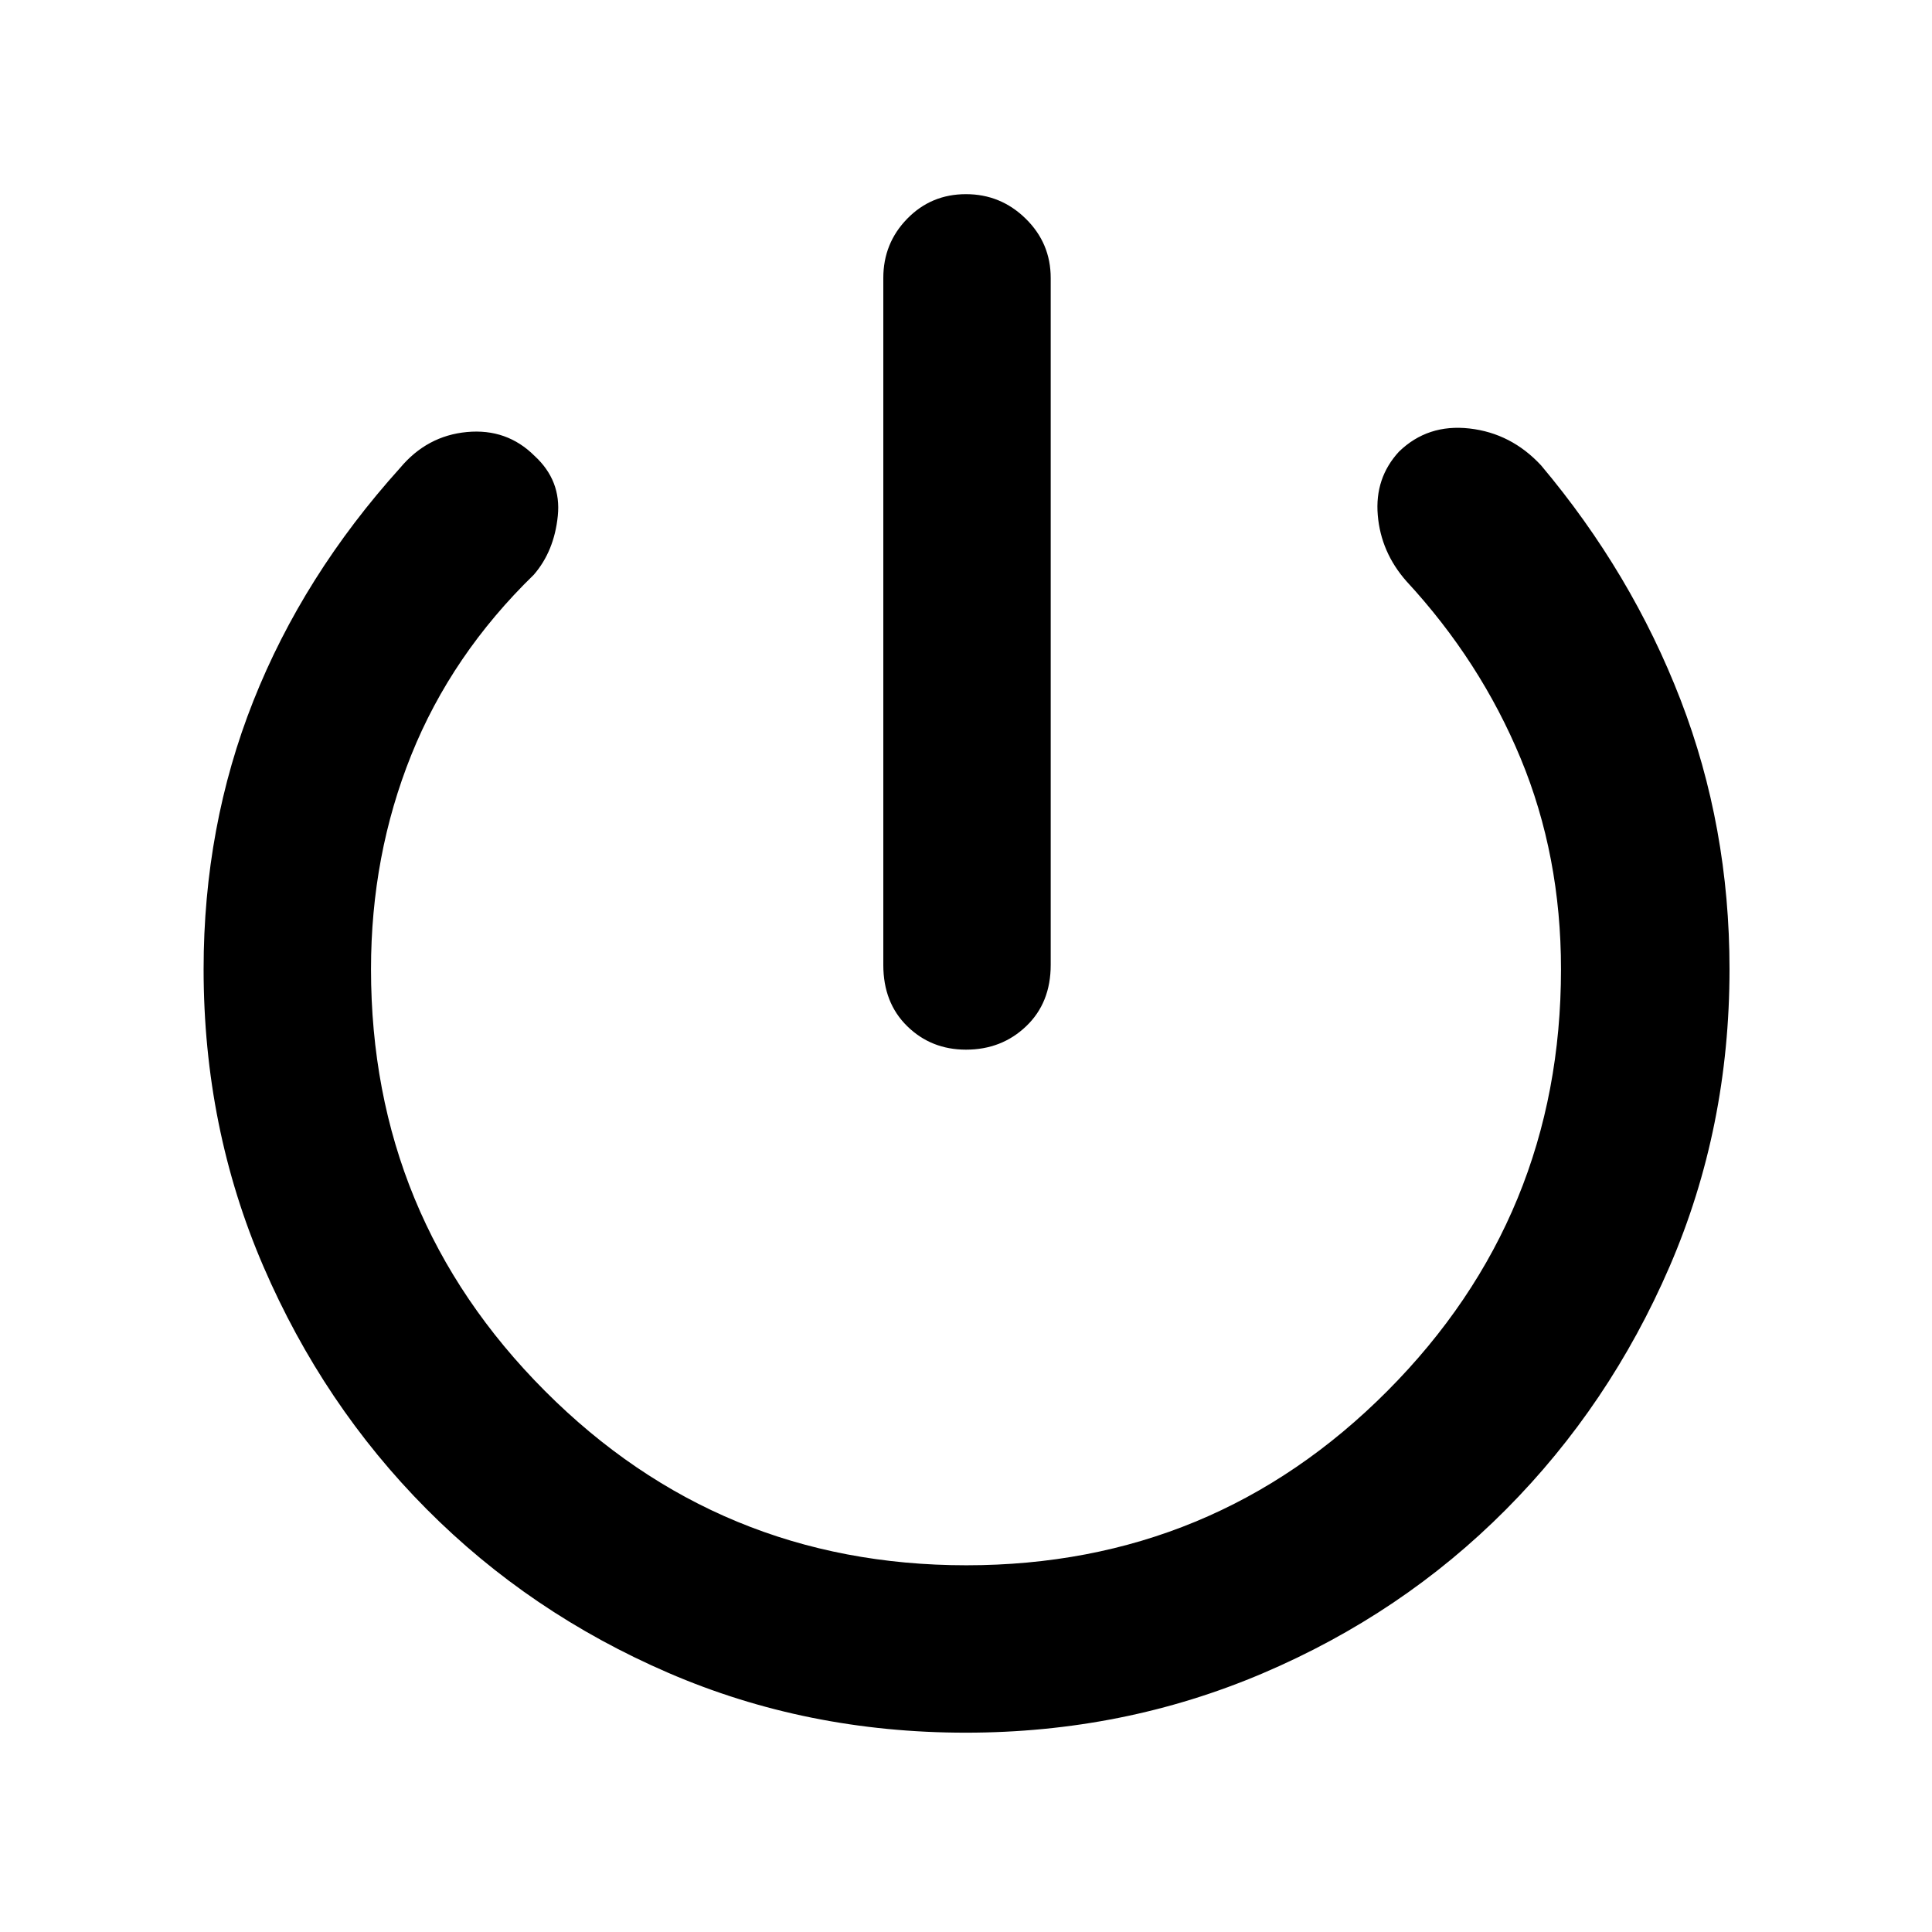 <svg xmlns="http://www.w3.org/2000/svg" height="48" viewBox="0 -960 960 960" width="48"><path d="M438.91-480.52v-341.35q0-17.29 11.9-29.47 11.89-12.18 29.17-12.18t29.69 12.18q12.42 12.18 12.42 29.47v341.35q0 18.82-12.19 30.45-12.19 11.64-29.9 11.64-17.29 0-29.19-11.64-11.9-11.63-11.9-30.45Zm40.92 381.48q-78.96 0-147.77-29.74-68.8-29.73-120.14-81.4t-81.04-120.54q-29.71-68.87-29.71-147.71 0-70.98 24.74-133.32 24.74-62.34 72.92-115.77 13.36-15.96 33.2-17.81 19.84-1.84 33.58 11.85 13.35 12.26 11.56 29.81-1.78 17.54-11.91 29.24-40.87 39.73-60.89 89.56-20.02 49.83-20.02 106.44 0 122.93 86.41 209.57 86.41 86.64 209.42 86.64 122.99 0 209.23-86.64t86.24-209.57q0-56.32-20.02-104.66-20.02-48.34-56.76-88.08-12.7-14.39-14.26-32.84-1.57-18.44 10.56-31.6 14.26-13.82 35-11.48 20.74 2.35 35.57 18.31 45.04 53.56 69.35 116.58 24.3 63.03 24.3 133.74 0 78.89-29.78 147.81-29.78 68.91-81.35 120.76-51.56 51.85-120.82 81.35-69.26 29.5-147.61 29.5Z"/></svg>